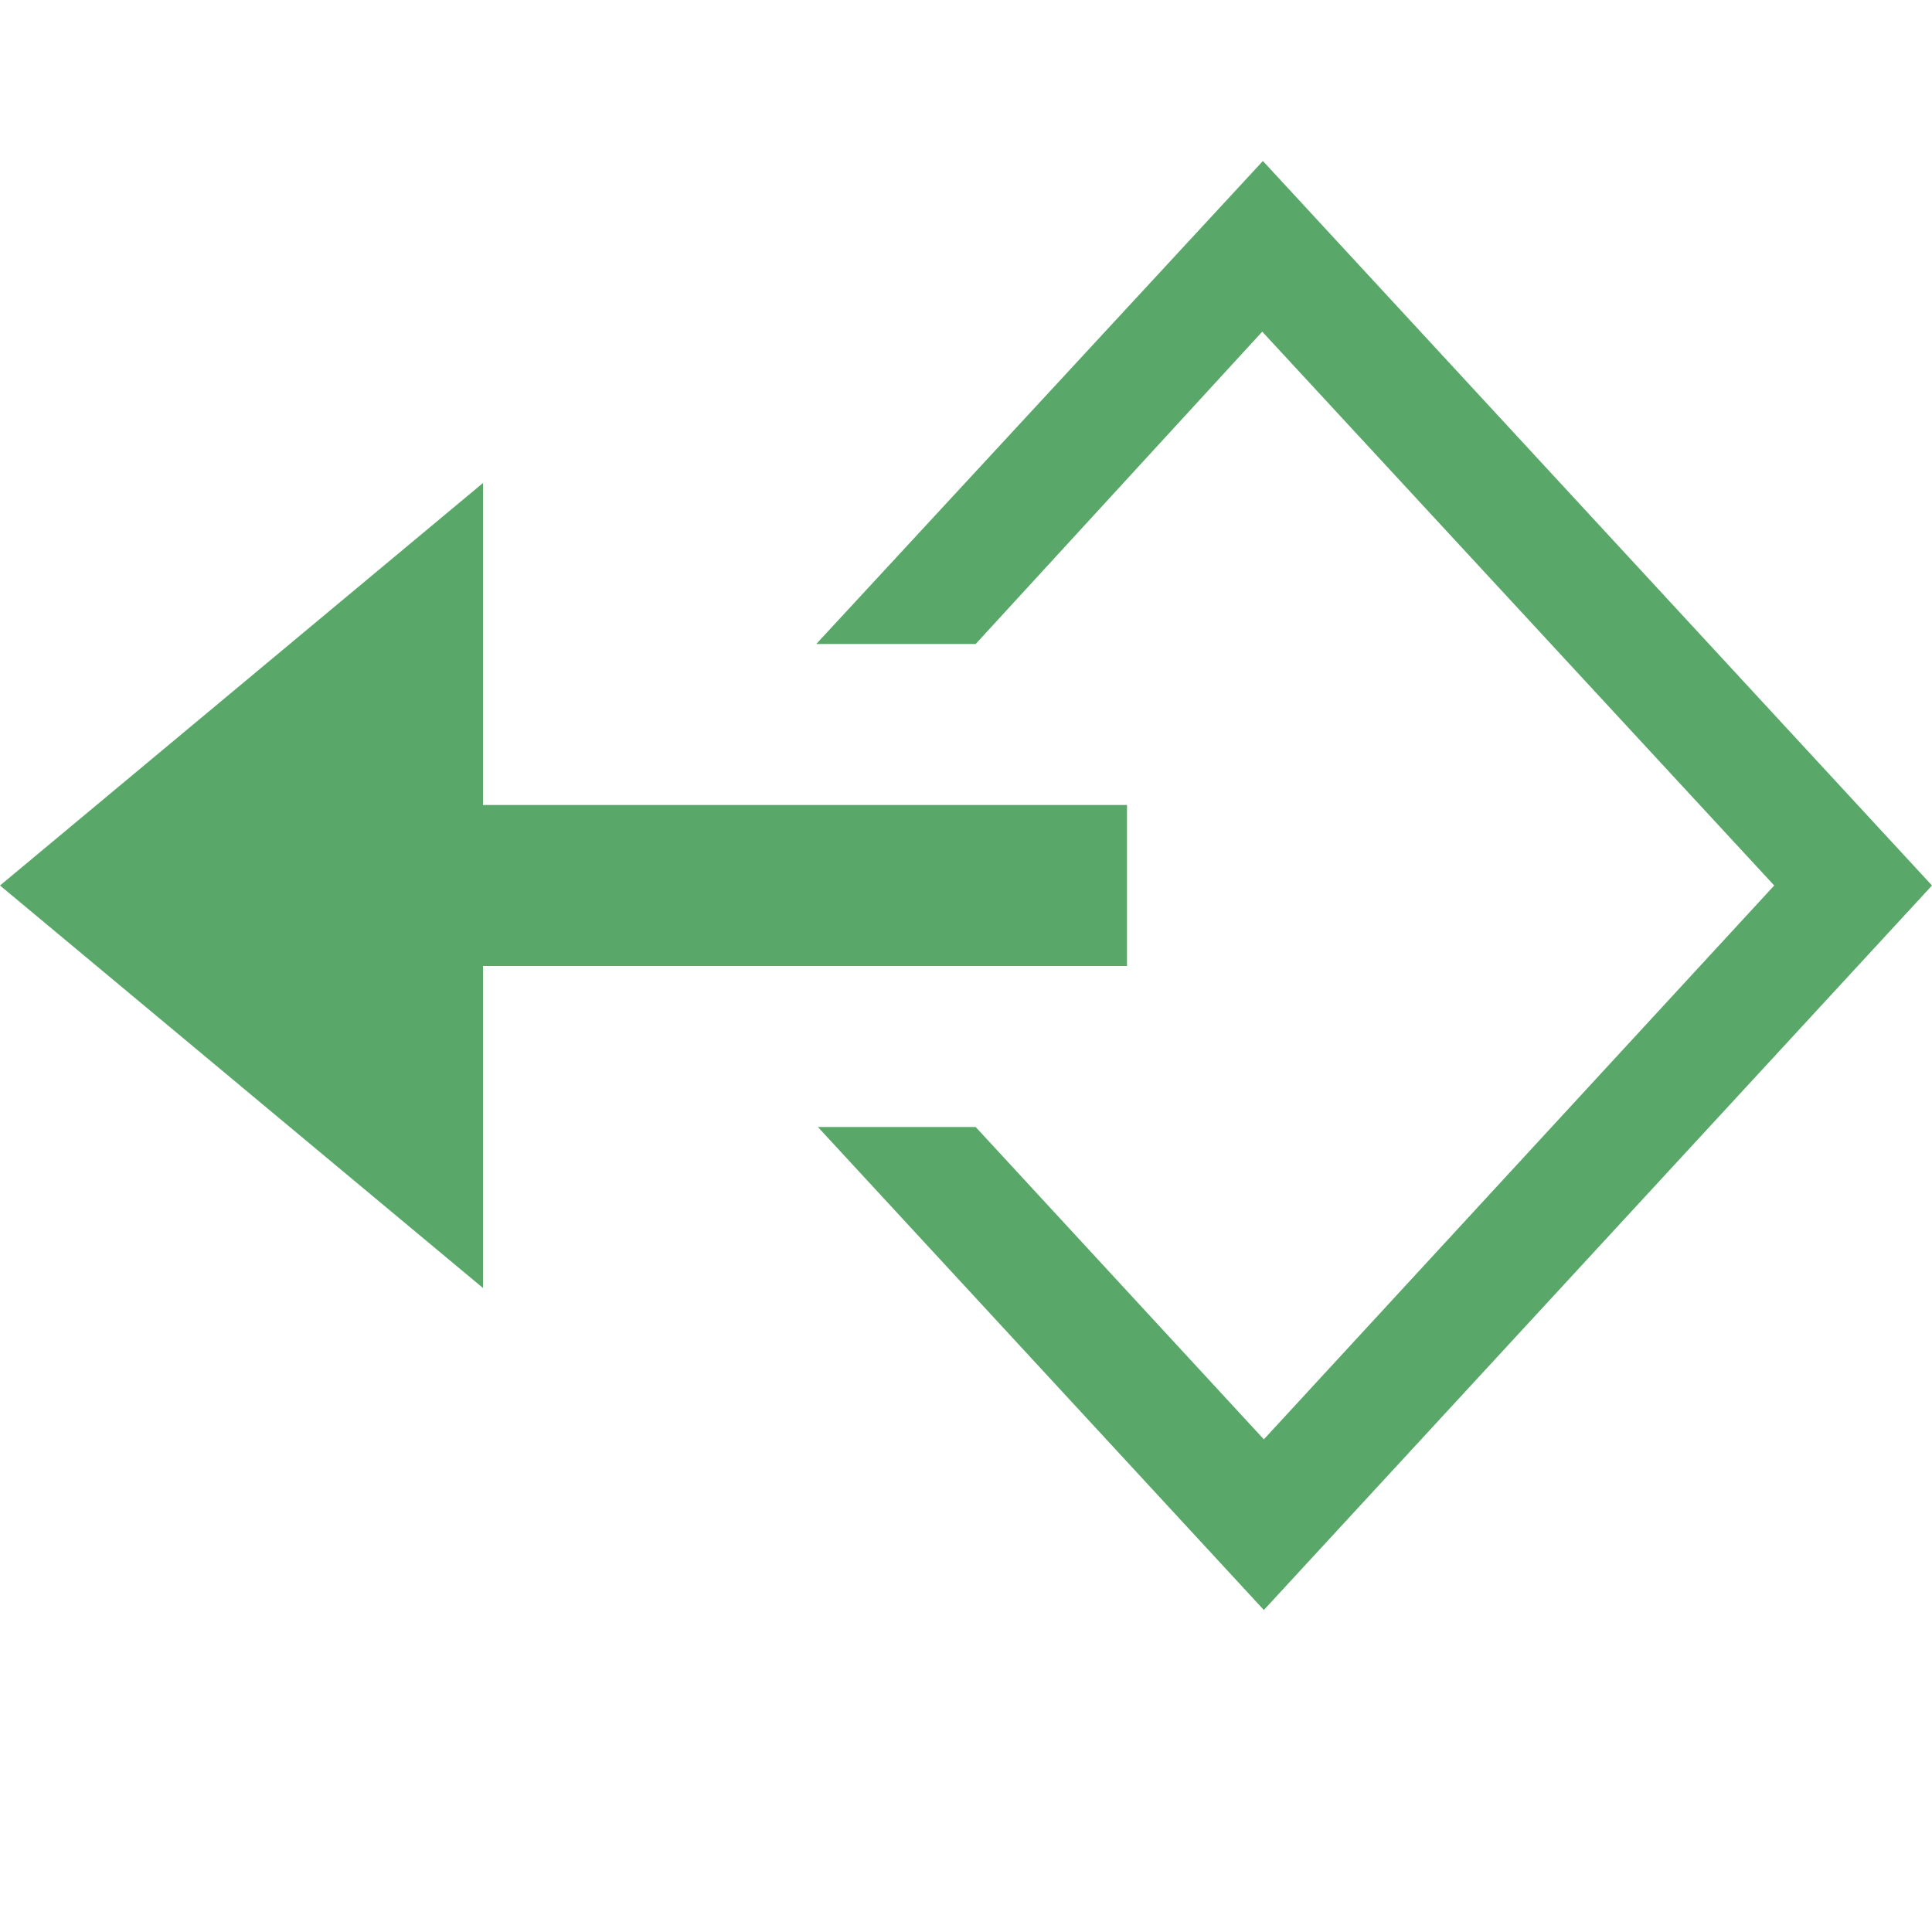 <svg xmlns="http://www.w3.org/2000/svg" width="12" height="12" viewBox="0 0 12 12">
  <g fill="#59A869">
    <polygon points="7.844 1 5.07 4 6.06 4 7.84 2.06 11.02 5.5 7.85 8.94 6.06 7 5.08 7 7.85 10 12 5.5"/>
    <polygon points="3 8 0 5.5 3 3 3 5 7 5 7 6 3 6"/>
  </g>
</svg>
